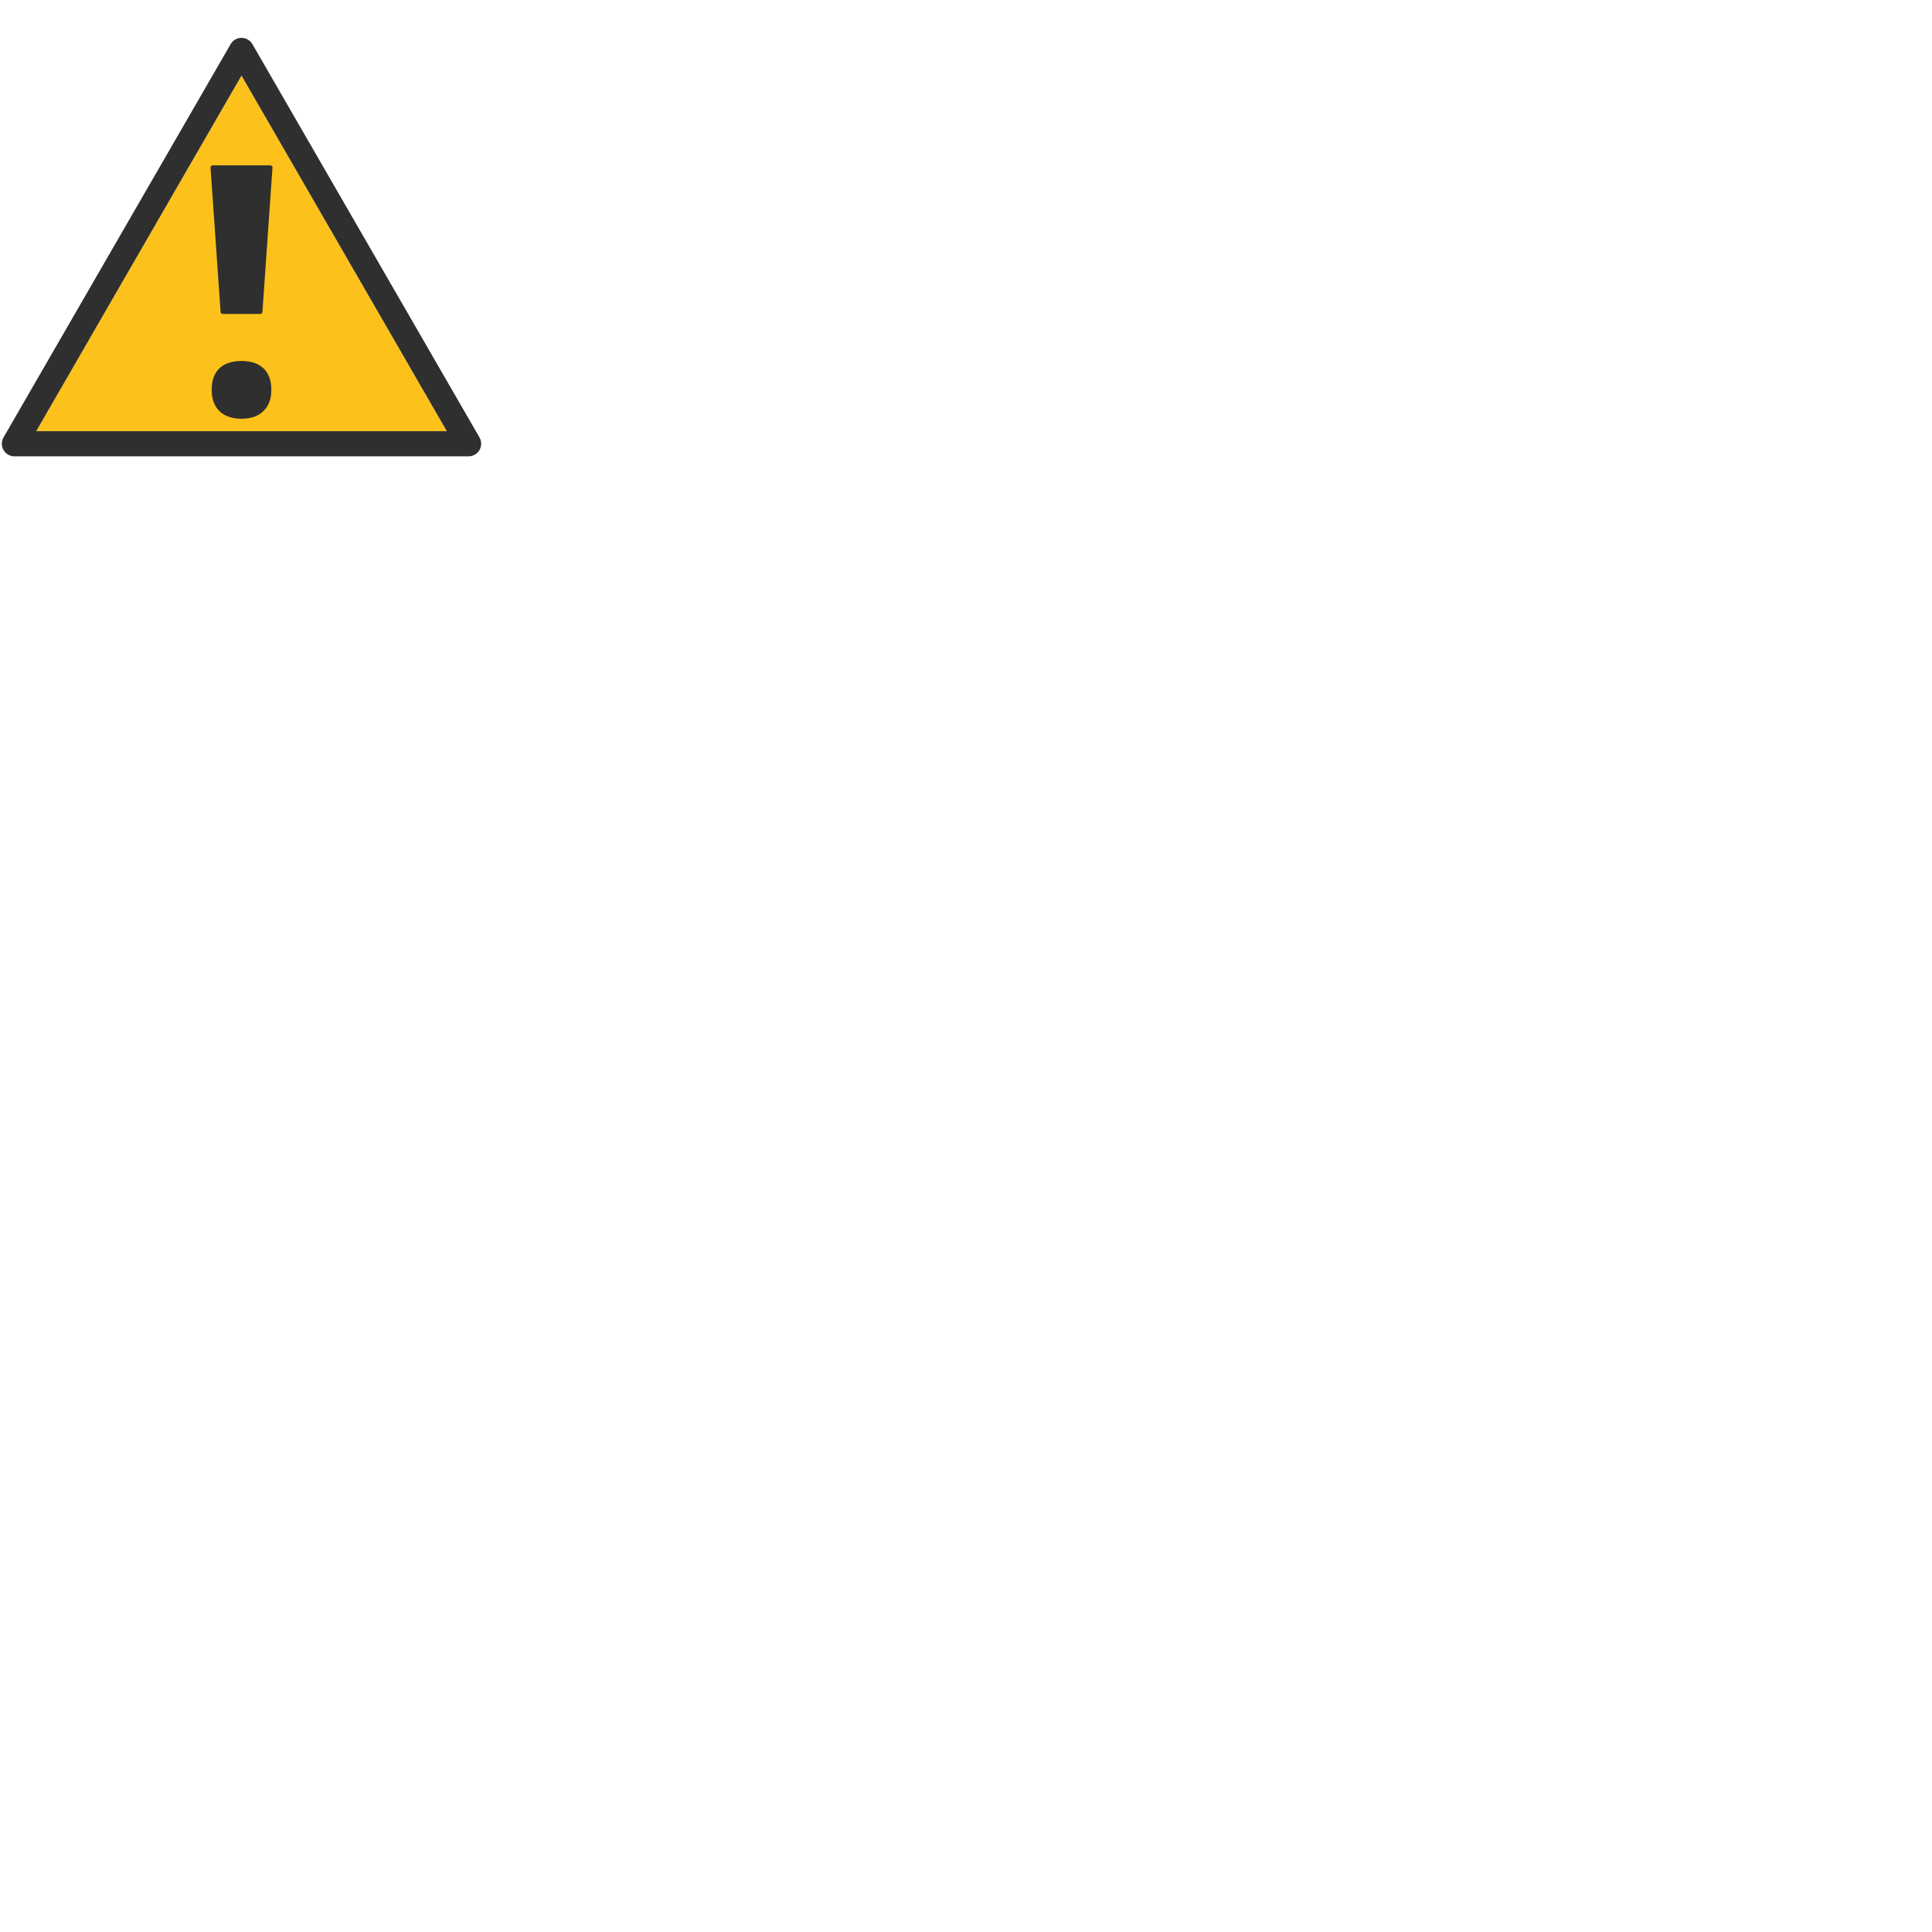 <svg xmlns="http://www.w3.org/2000/svg" version="1.1" viewBox="0 0 512 512" fill="currentColor"><path fill="#fcc21b" d="M9.6 114.26L64 20.03l54.41 94.23z"/><g fill="#2f2f2f"><path d="M127.07 115.93L66.89 11.7c-.6-1.03-1.7-1.67-2.89-1.67c-1.19 0-2.29.64-2.88 1.67L.93 115.93c-.6 1.03-.6 2.3 0 3.34c.6 1.03 1.7 1.66 2.89 1.66h120.36c1.19 0 2.29-.63 2.89-1.66c.59-1.04.59-2.31 0-3.34M9.6 114.26L64 20.03l54.41 94.23z"/><path d="M59.12 83.21h9.76c.36 0 .65-.23.67-.53l2.66-38.27c.01-.16-.05-.3-.18-.42a.736.736 0 0 0-.49-.18H56.46c-.19 0-.37.07-.49.18a.54.54 0 0 0-.18.42l2.67 38.27c.01.29.3.53.66.53m-3.01 20.11c0-1.41.2-2.6.61-3.57c.4-.98.96-1.77 1.68-2.37c.72-.6 1.56-1.04 2.54-1.31c.97-.27 2.01-.41 3.13-.41c1.05 0 2.05.14 3 .41c.95.27 1.78.71 2.49 1.31c.72.6 1.29 1.38 1.71 2.37c.42.97.63 2.16.63 3.57c0 1.35-.21 2.51-.63 3.46c-.42.96-.99 1.76-1.71 2.39c-.71.63-1.54 1.09-2.49 1.37c-.95.28-1.95.43-3 .43c-1.11 0-2.15-.14-3.13-.43s-1.82-.74-2.54-1.37a6.196 6.196 0 0 1-1.68-2.39c-.41-.96-.61-2.11-.61-3.46"/></g></svg>